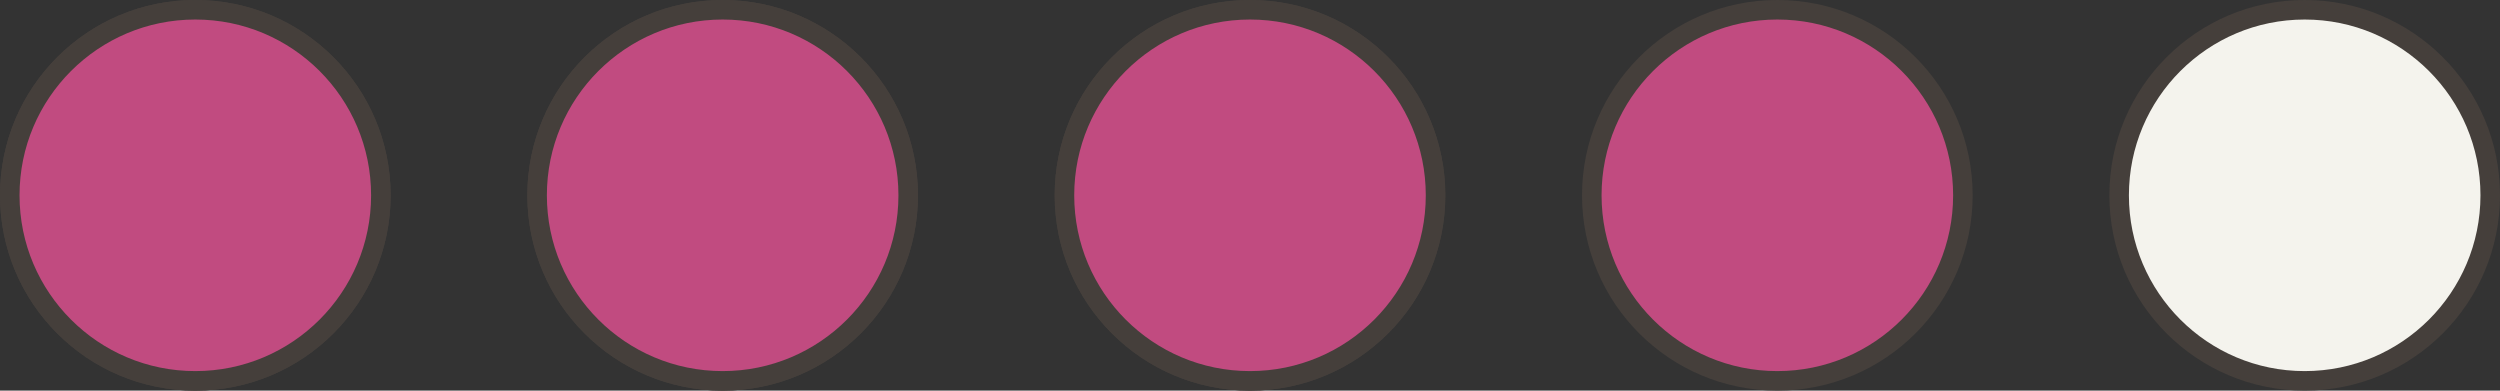 <svg width="128" height="20" viewBox="0 0 128 20" fill="none" xmlns="http://www.w3.org/2000/svg">
<rect x="0" y="0" width="128" height="20" fill="#333333" stroke="none"/>
<circle cx="118" cy="10" r="9.5" fill="#F4F3ED" stroke="#453F3B"/>
<circle cx="10" cy="10" r="9.5" fill="#C14B80" stroke="#453F3B"/>
<circle cx="37" cy="10" r="9.5" fill="#C14B80" stroke="#453F3B"/>
<circle cx="64" cy="10" r="9.5" fill="#C14B80" stroke="#453F3B"/>
<circle cx="10" cy="10" r="9.5" fill="#C14B80" stroke="#453F3B"/>
<circle cx="37" cy="10" r="9.5" fill="#C14B80" stroke="#453F3B"/>
<circle cx="64" cy="10" r="9.5" fill="#C14B80" stroke="#453F3B"/>
<circle cx="91" cy="10" r="9.5" fill="#C14B80" stroke="#453F3B"/>
</svg>

